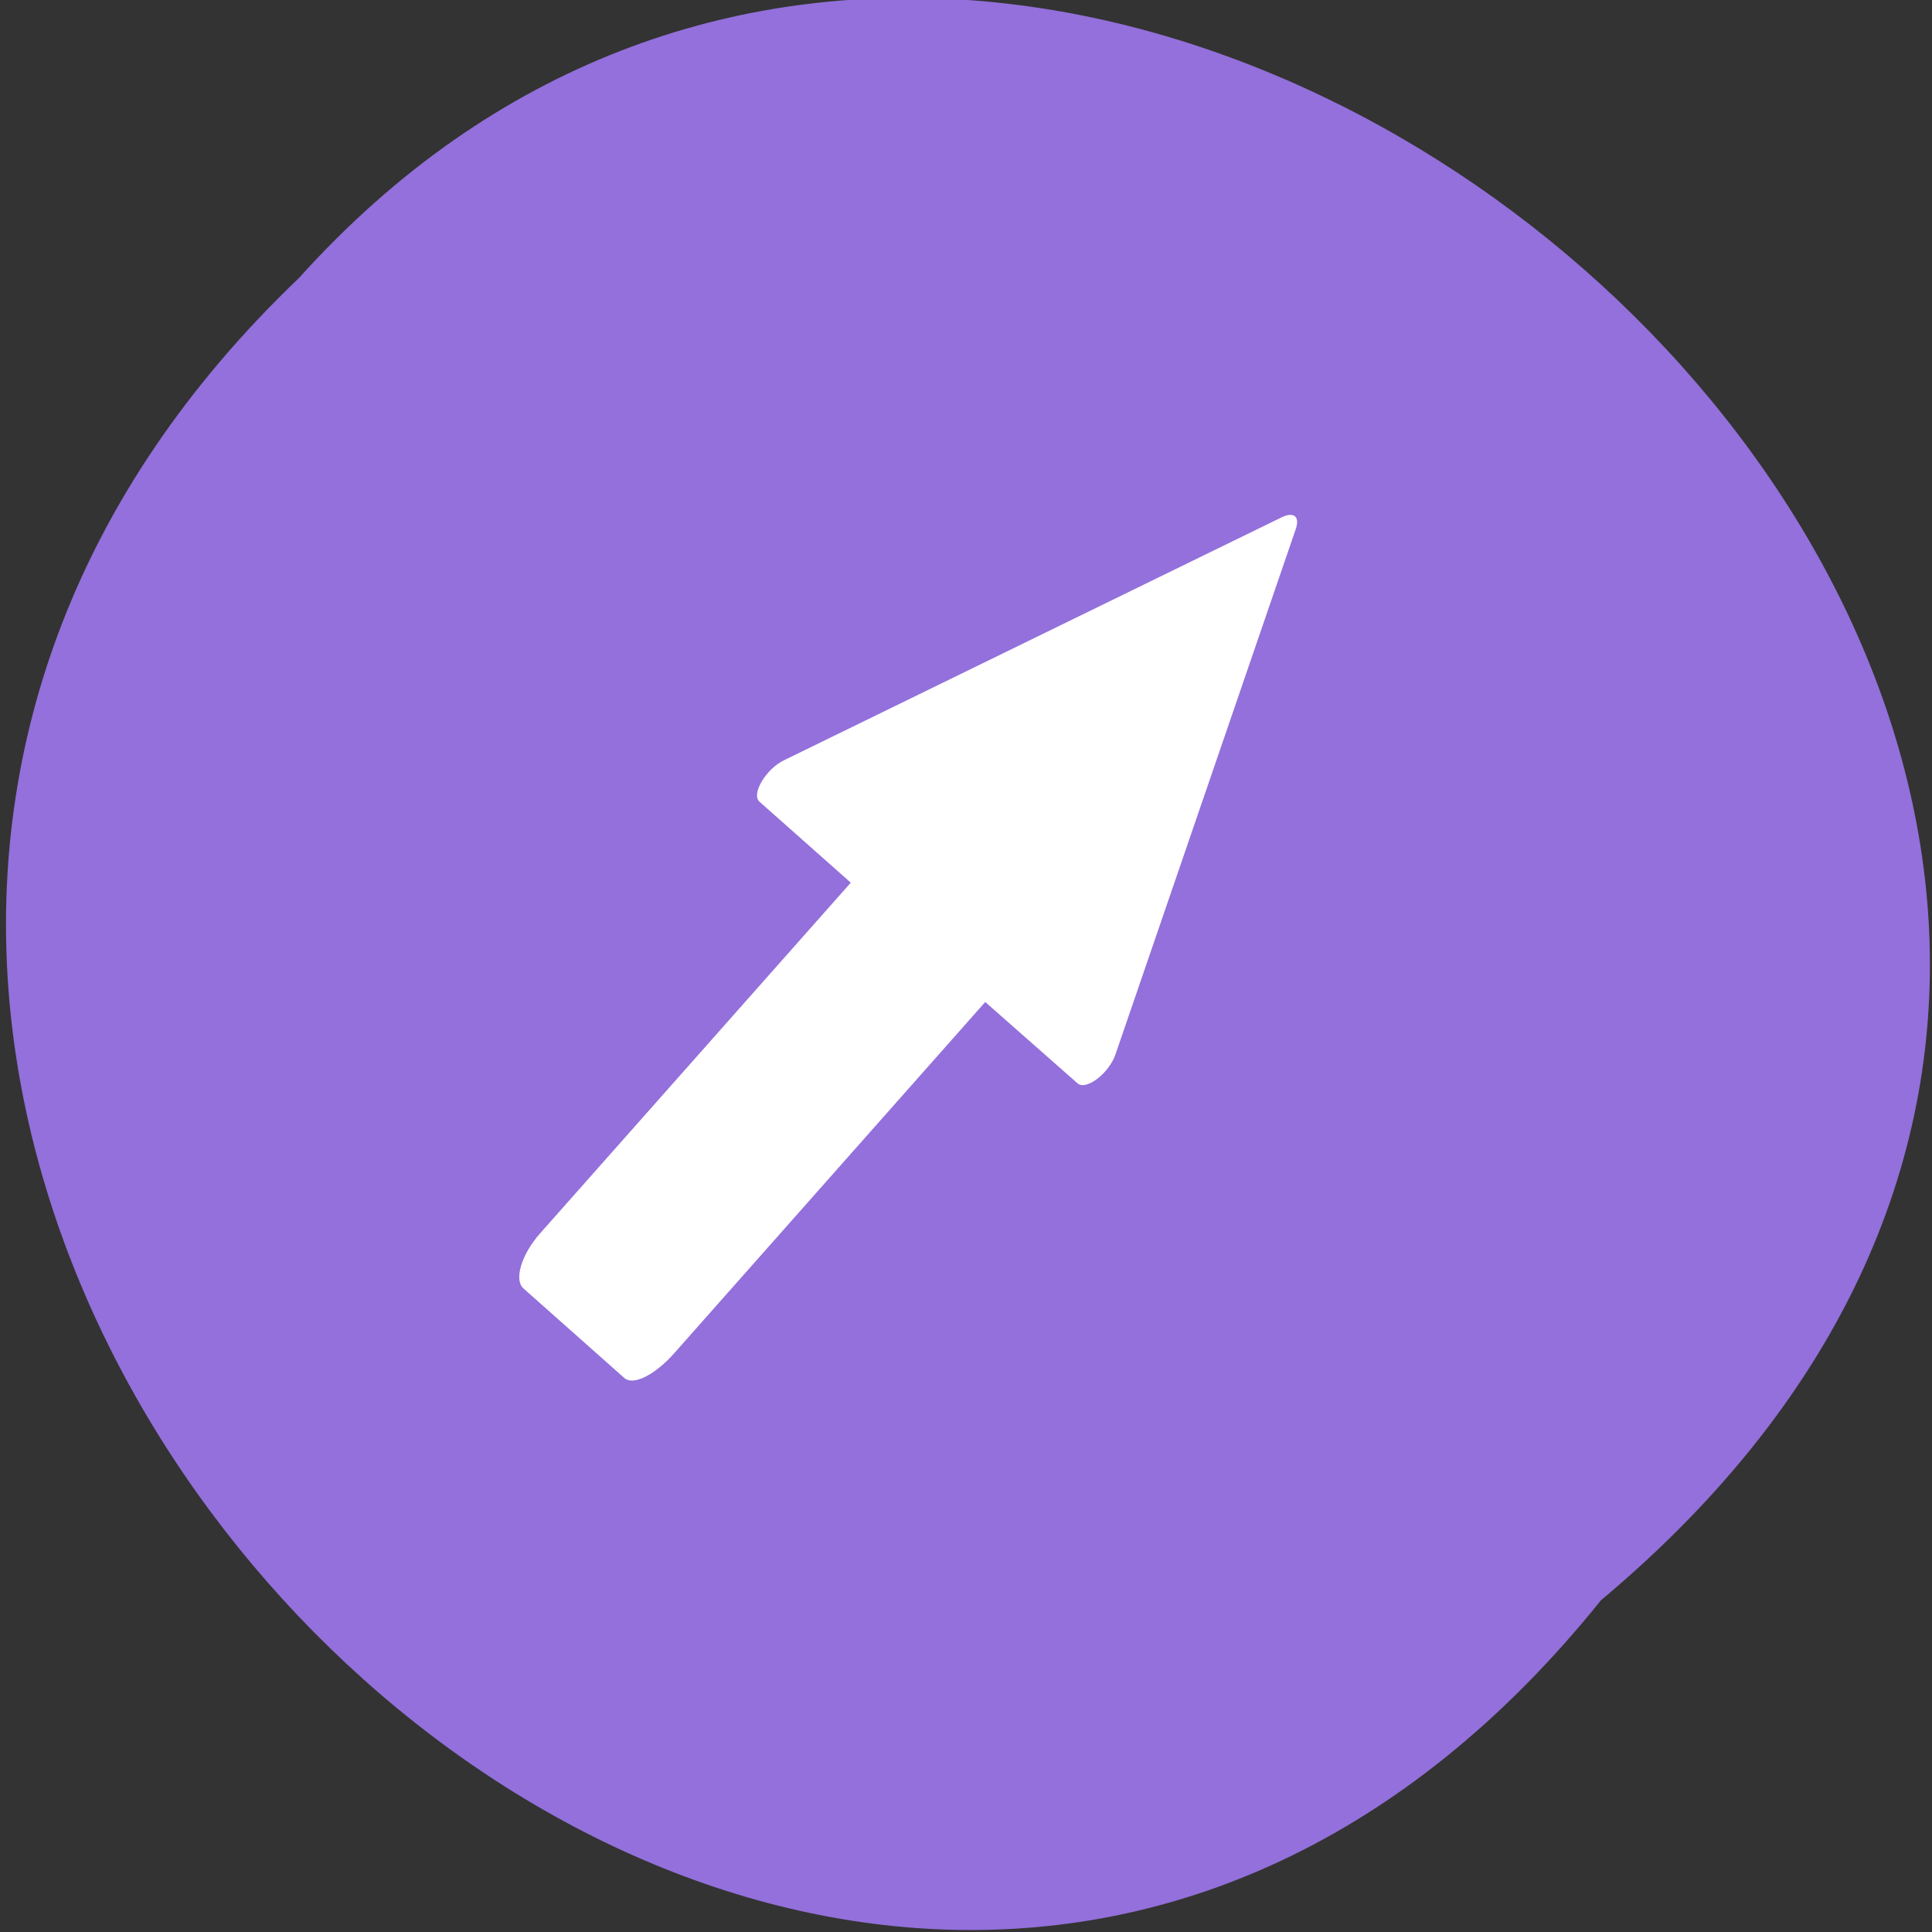 
<svg xmlns="http://www.w3.org/2000/svg" xmlns:xlink="http://www.w3.org/1999/xlink" width="22px" height="22px" viewBox="0 0 22 22" version="1.1">
<rect x="0" y="0" width="22" height="22" fill="#333333" stroke="none"/>
<g id="surface1">
<path style=" stroke:none;fill-rule:nonzero;fill:rgb(57.647%,43.922%,85.882%);fill-opacity:1;" d="M 18.23 18.223 C 9.258 29.387 -6.941 13.043 3.406 3.164 C 12.312 -6.734 29.594 8.715 18.23 18.223 Z M 18.23 18.223 "/>
<path style=" stroke:none;fill-rule:nonzero;fill:rgb(100%,100%,100%);fill-opacity:1;" d="M 12.703 12.004 L 14.758 6.016 C 14.801 5.879 14.73 5.828 14.602 5.887 L 8.93 8.656 C 8.723 8.754 8.551 9.043 8.648 9.129 L 9.688 10.051 L 6.148 14.047 C 5.934 14.289 5.852 14.578 5.961 14.672 L 7.109 15.691 C 7.215 15.785 7.469 15.648 7.684 15.402 L 11.219 11.41 L 12.27 12.336 C 12.367 12.422 12.629 12.223 12.703 12.004 Z M 12.703 12.004 "/>
</g>
</svg>
